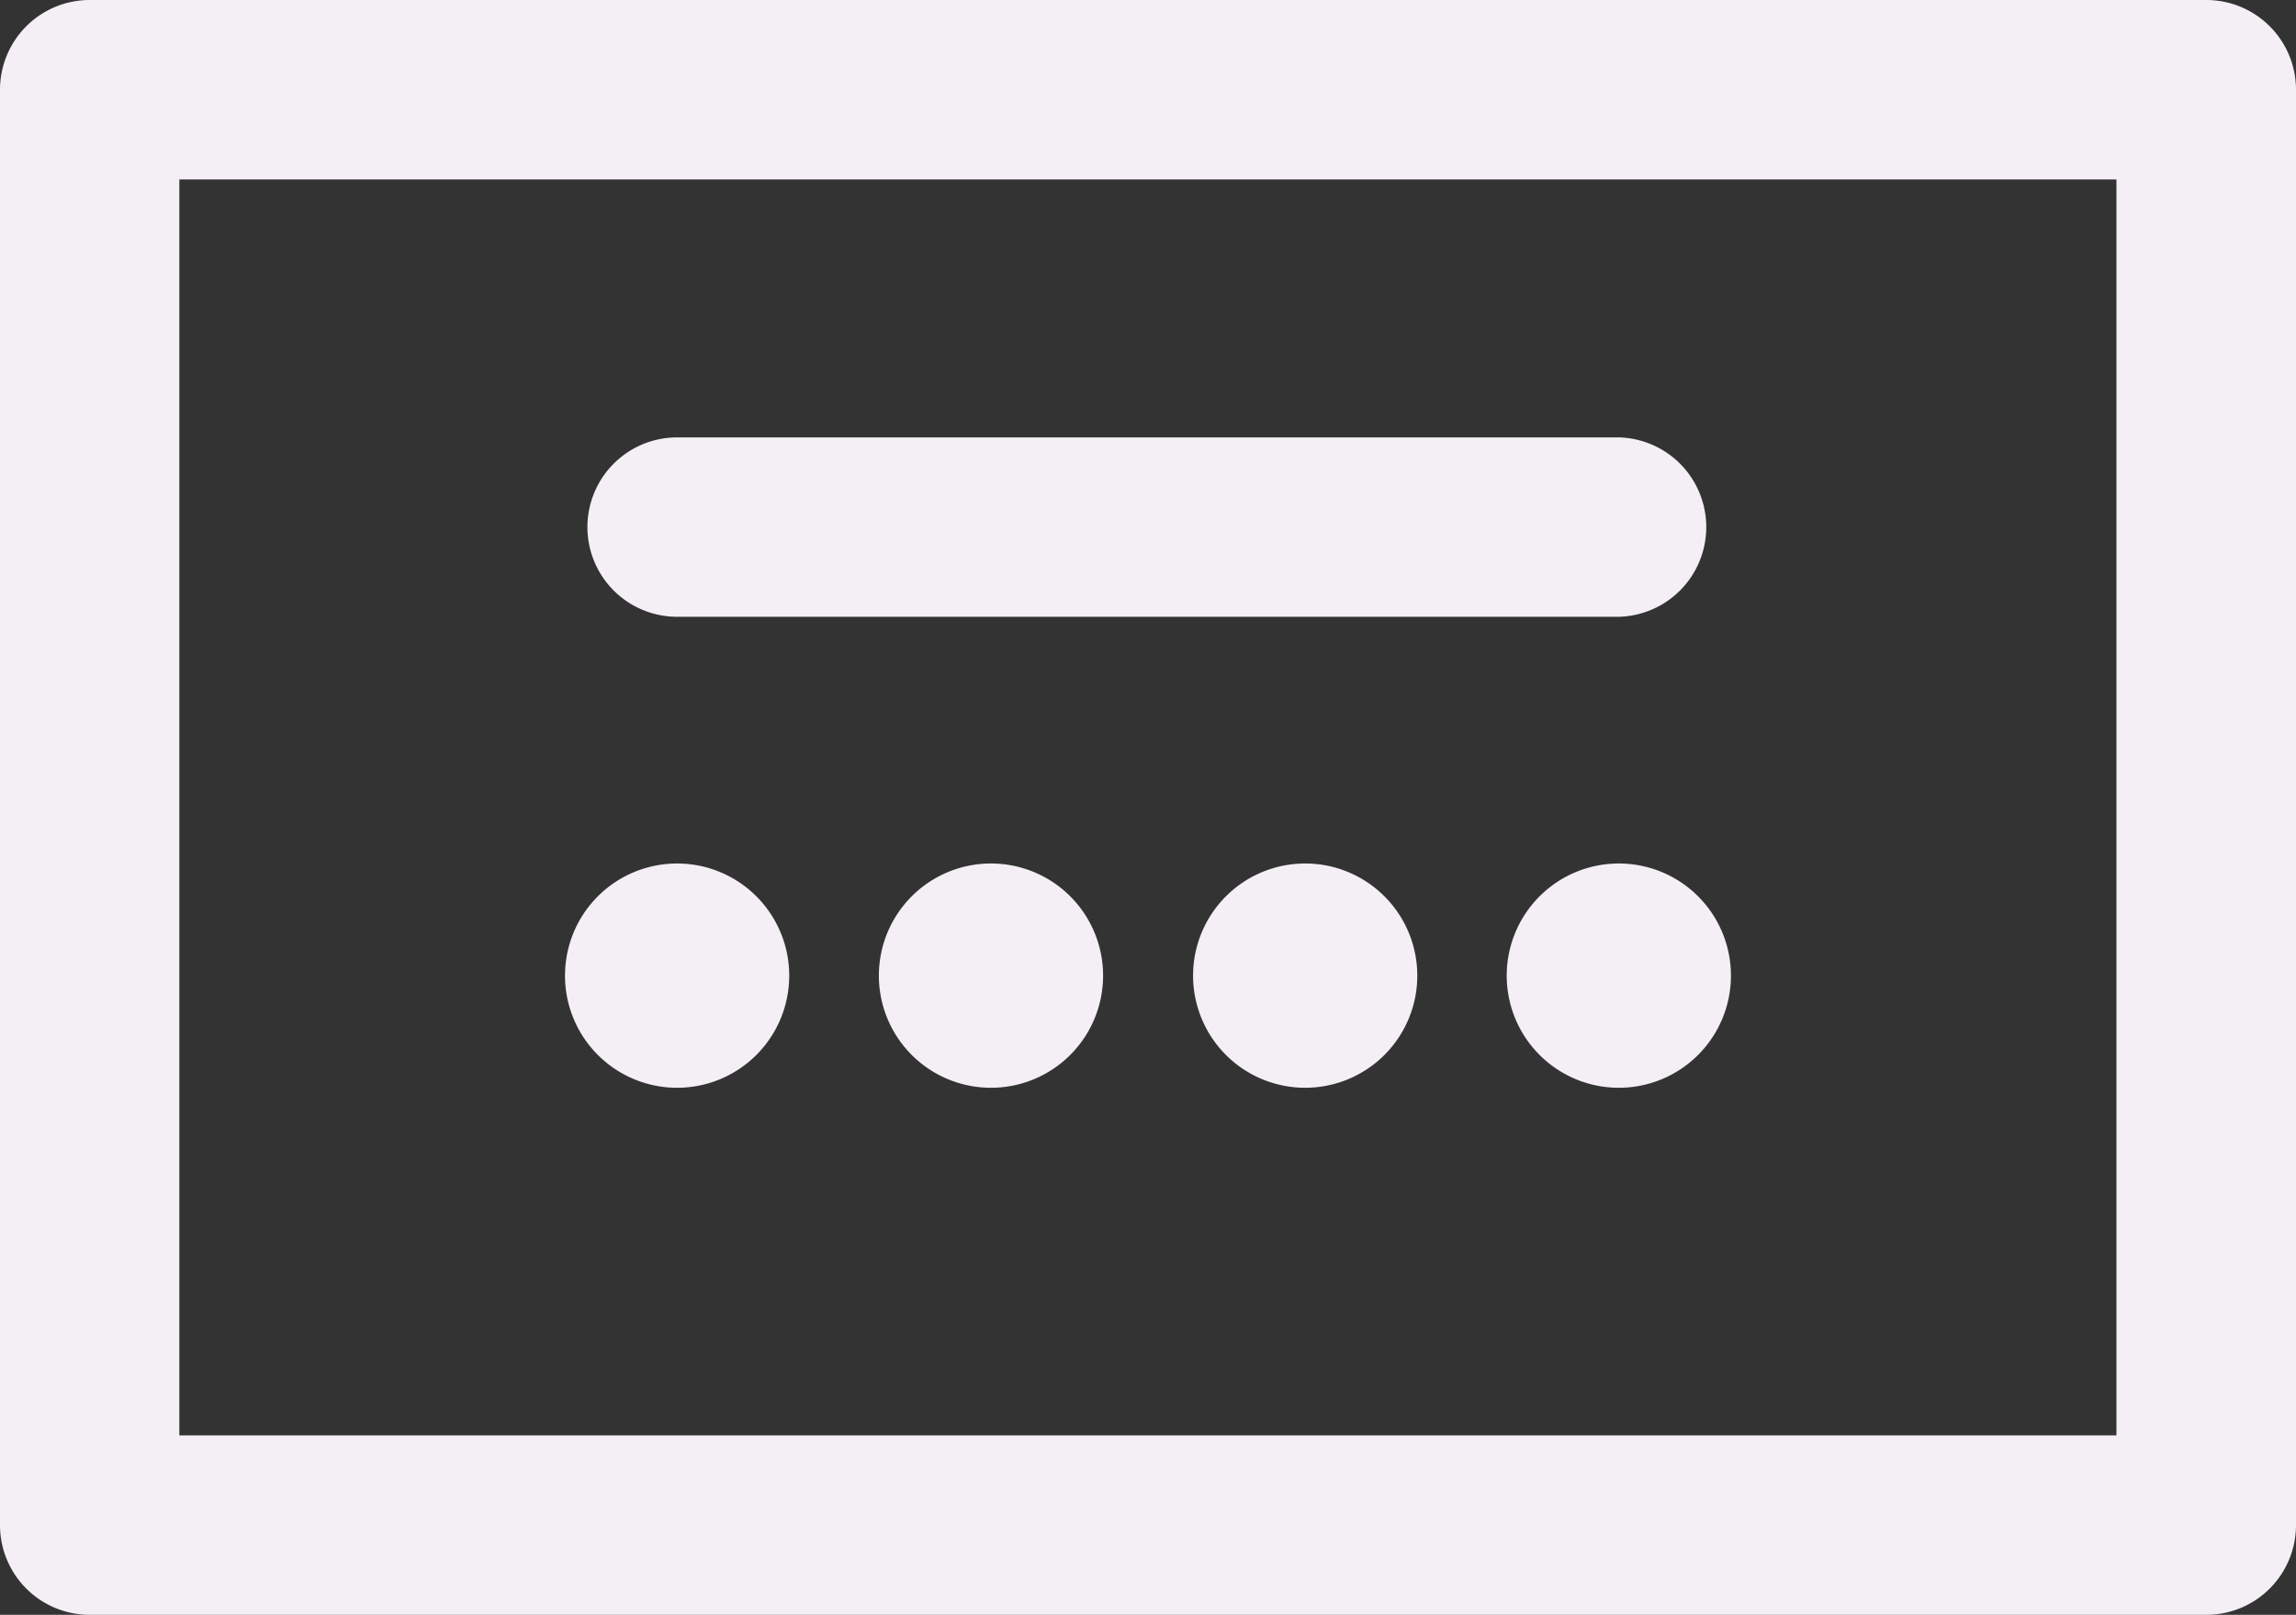 <svg id="Group_377" data-name="Group 377" xmlns="http://www.w3.org/2000/svg" width="40.263" height="28.31" viewBox="0 0 40.263 28.31">
  <rect x="0" y="0" width="40.263" height="28.31" fill="#333333" stroke="none"/>
  <path id="Path_1132" data-name="Path 1132" d="M406.087,649.74a1.573,1.573,0,0,1,1.573-1.572h16.514a1.573,1.573,0,0,1,0,3.145H407.66a1.573,1.573,0,0,1-1.573-1.573Zm-.393,7.864a1.966,1.966,0,1,1,1.966,1.966,1.966,1.966,0,0,1-1.966-1.966Zm9.436,0a1.966,1.966,0,1,1-1.966-1.966,1.966,1.966,0,0,1,1.966,1.966Zm11.01,0a1.966,1.966,0,1,1-1.966-1.966,1.966,1.966,0,0,1,1.966,1.966Zm-5.5,0a1.966,1.966,0,1,1-1.966-1.966,1.966,1.966,0,0,1,1.966,1.966Zm12.267,8.06H398.931V643.646H432.9v22.018Zm1.573-25.164H397.358a1.573,1.573,0,0,0-1.572,1.573v25.164a1.573,1.573,0,0,0,1.572,1.573h37.118a1.573,1.573,0,0,0,1.573-1.573V642.073a1.573,1.573,0,0,0-1.573-1.573Z" transform="translate(-395.786 -640.5)" fill="#f3eff4"/>
</svg>
